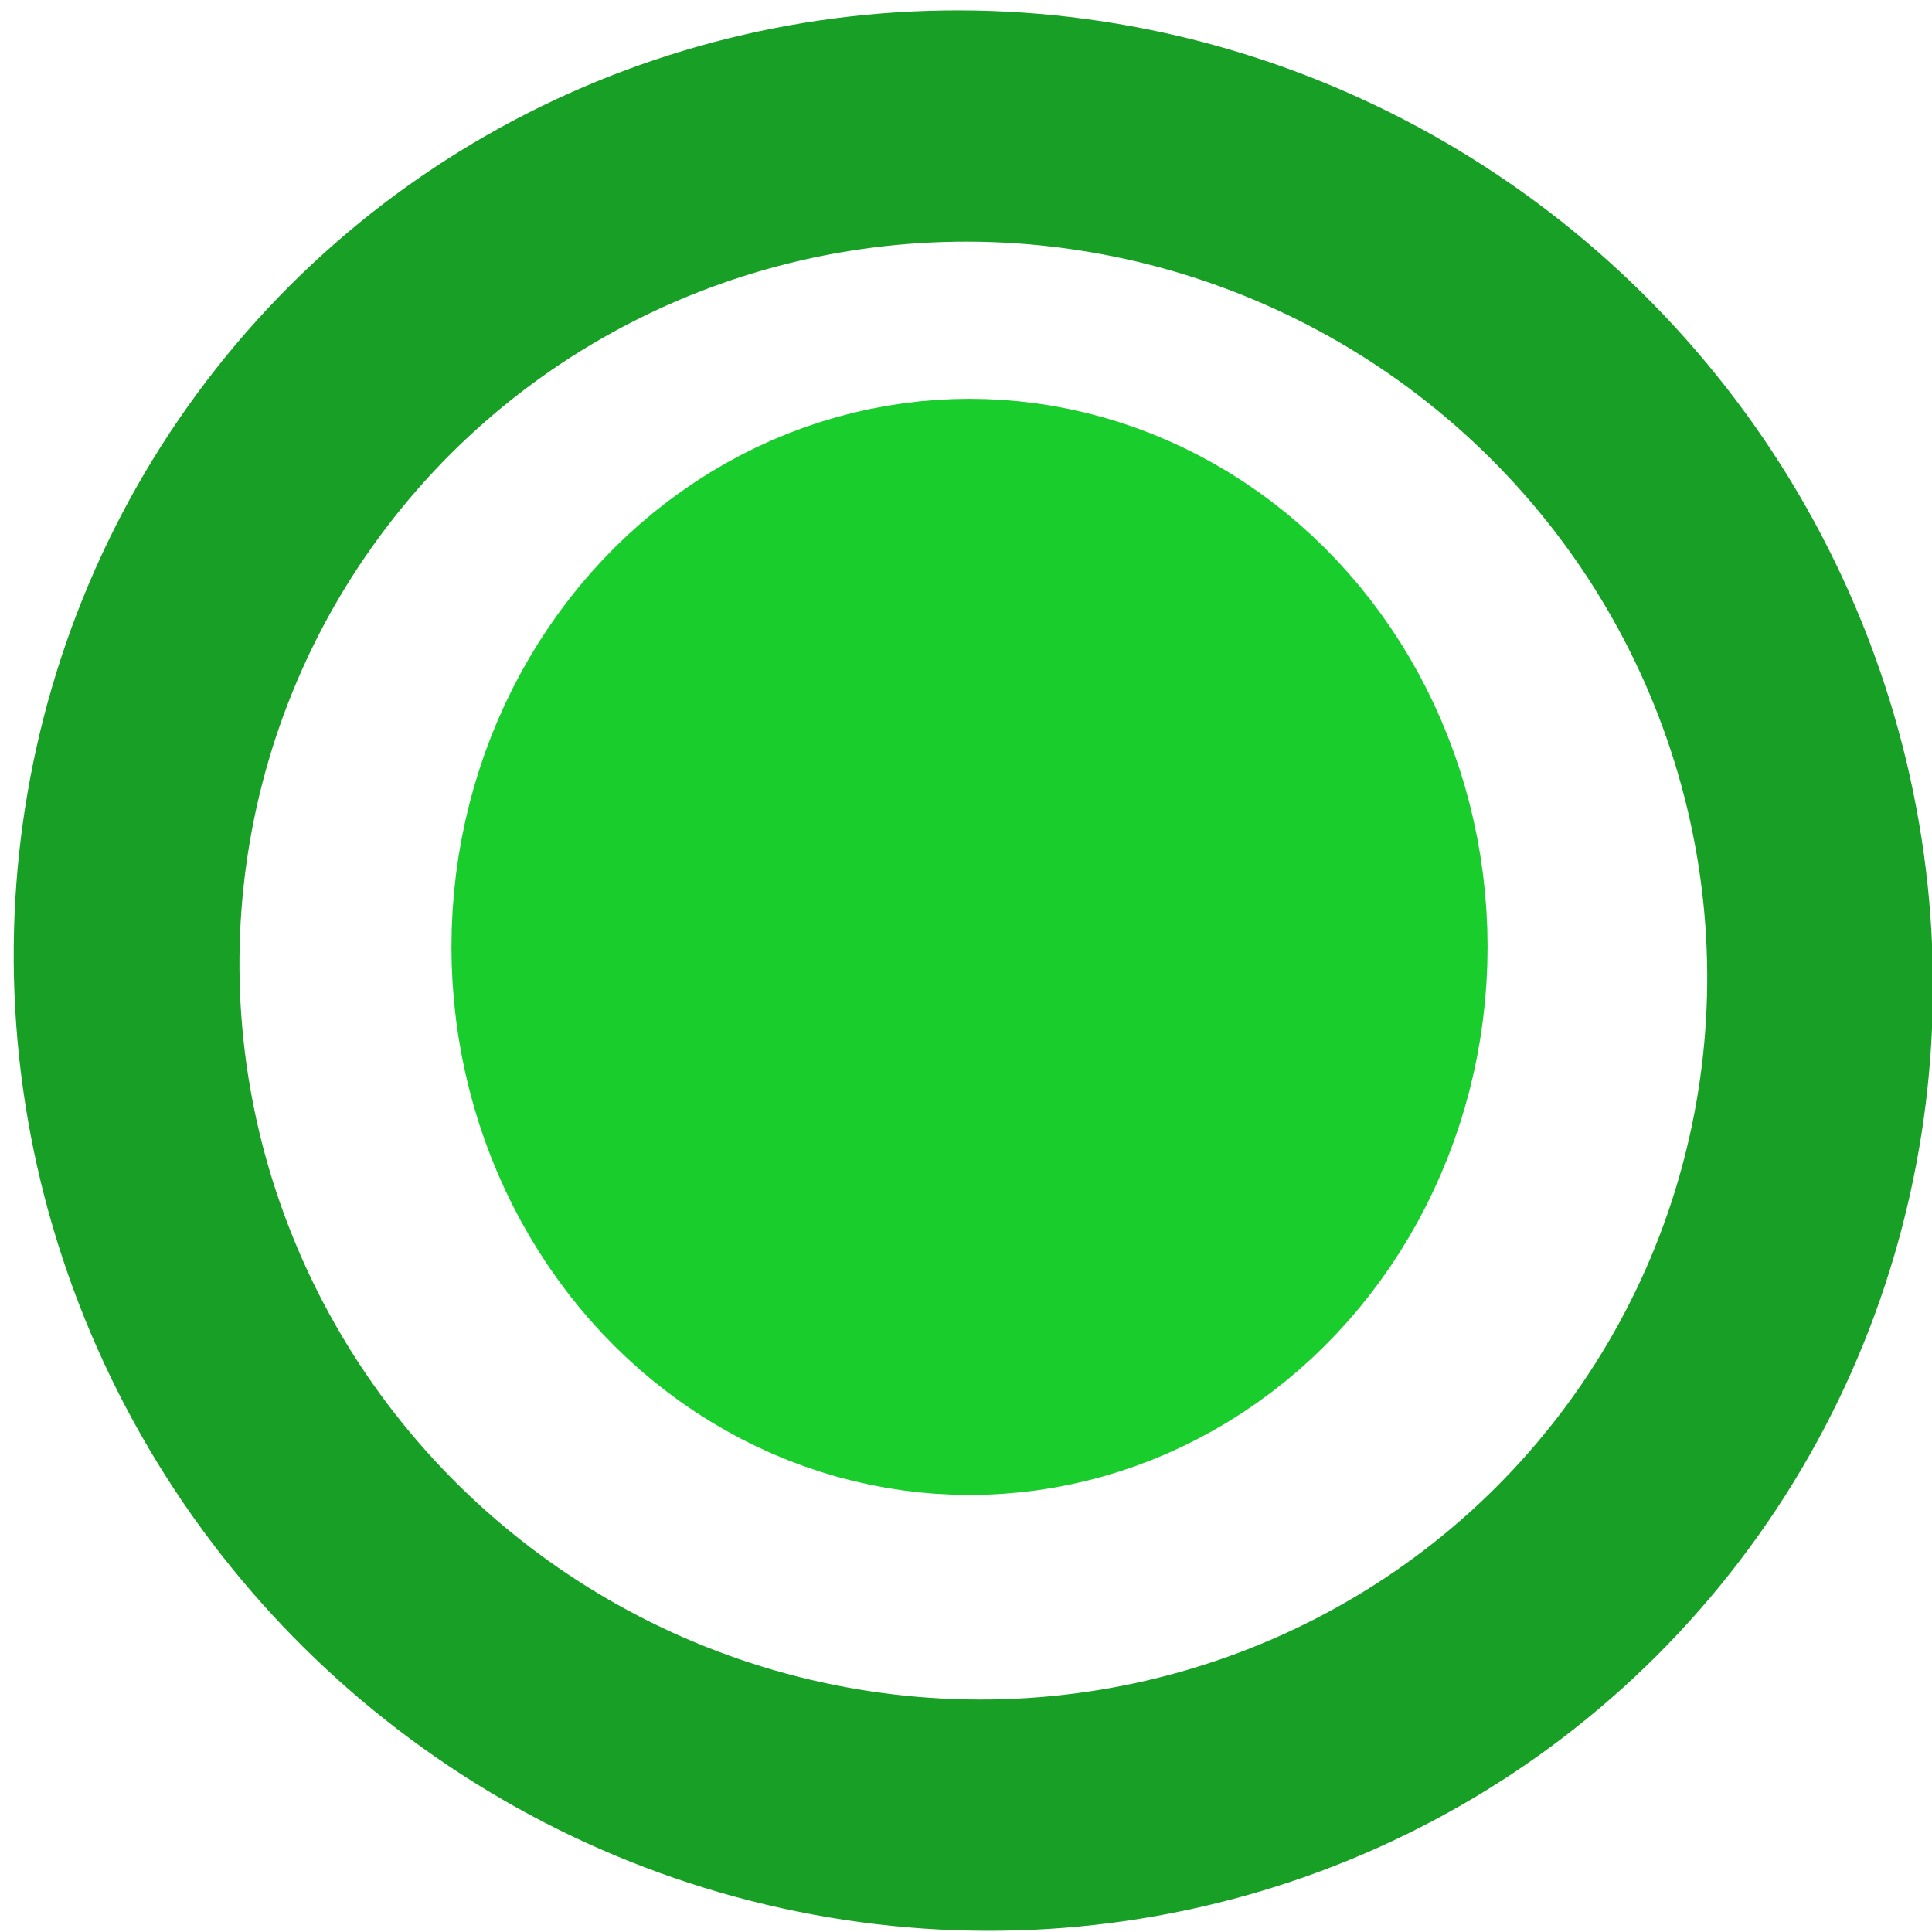 <?xml version="1.0" encoding="UTF-8" standalone="no"?>
<svg
   xmlns:dc="http://purl.org/dc/elements/1.1/"
   xmlns:cc="http://creativecommons.org/ns#"
   xmlns:rdf="http://www.w3.org/1999/02/22-rdf-syntax-ns#"
   xmlns:svg="http://www.w3.org/2000/svg"
   xmlns="http://www.w3.org/2000/svg"
   width="16"
   height="16"
   viewBox="0 0 16 16"
   id="svg2"
   version="1.1">
  <defs
     id="defs4" />
  <g
     id="layer1"
     transform="matrix(1.226,0,0,1.297,-50.228,-606.341)">
    <ellipse
       style="fill:none;fill-opacity:1;stroke:#139d20;stroke-width:1.501;stroke-miterlimit:4;stroke-dasharray:none;stroke-opacity:0.973"
       id="path4136"
       cx="-135.204"
       cy="463.072"
       rx="5.657"
       ry="5.459"
       transform="matrix(0.943,-0.332,0.378,0.926,0,0)" />
    <circle
       style="fill:#19cd2c;fill-opacity:1;stroke:#19cd2c;stroke-width:2.793;stroke-miterlimit:4;stroke-dasharray:none;stroke-opacity:1"
       id="path4688"
       cx="47.518"
       cy="473.541"
       r="2.103" />
  </g>
</svg>
